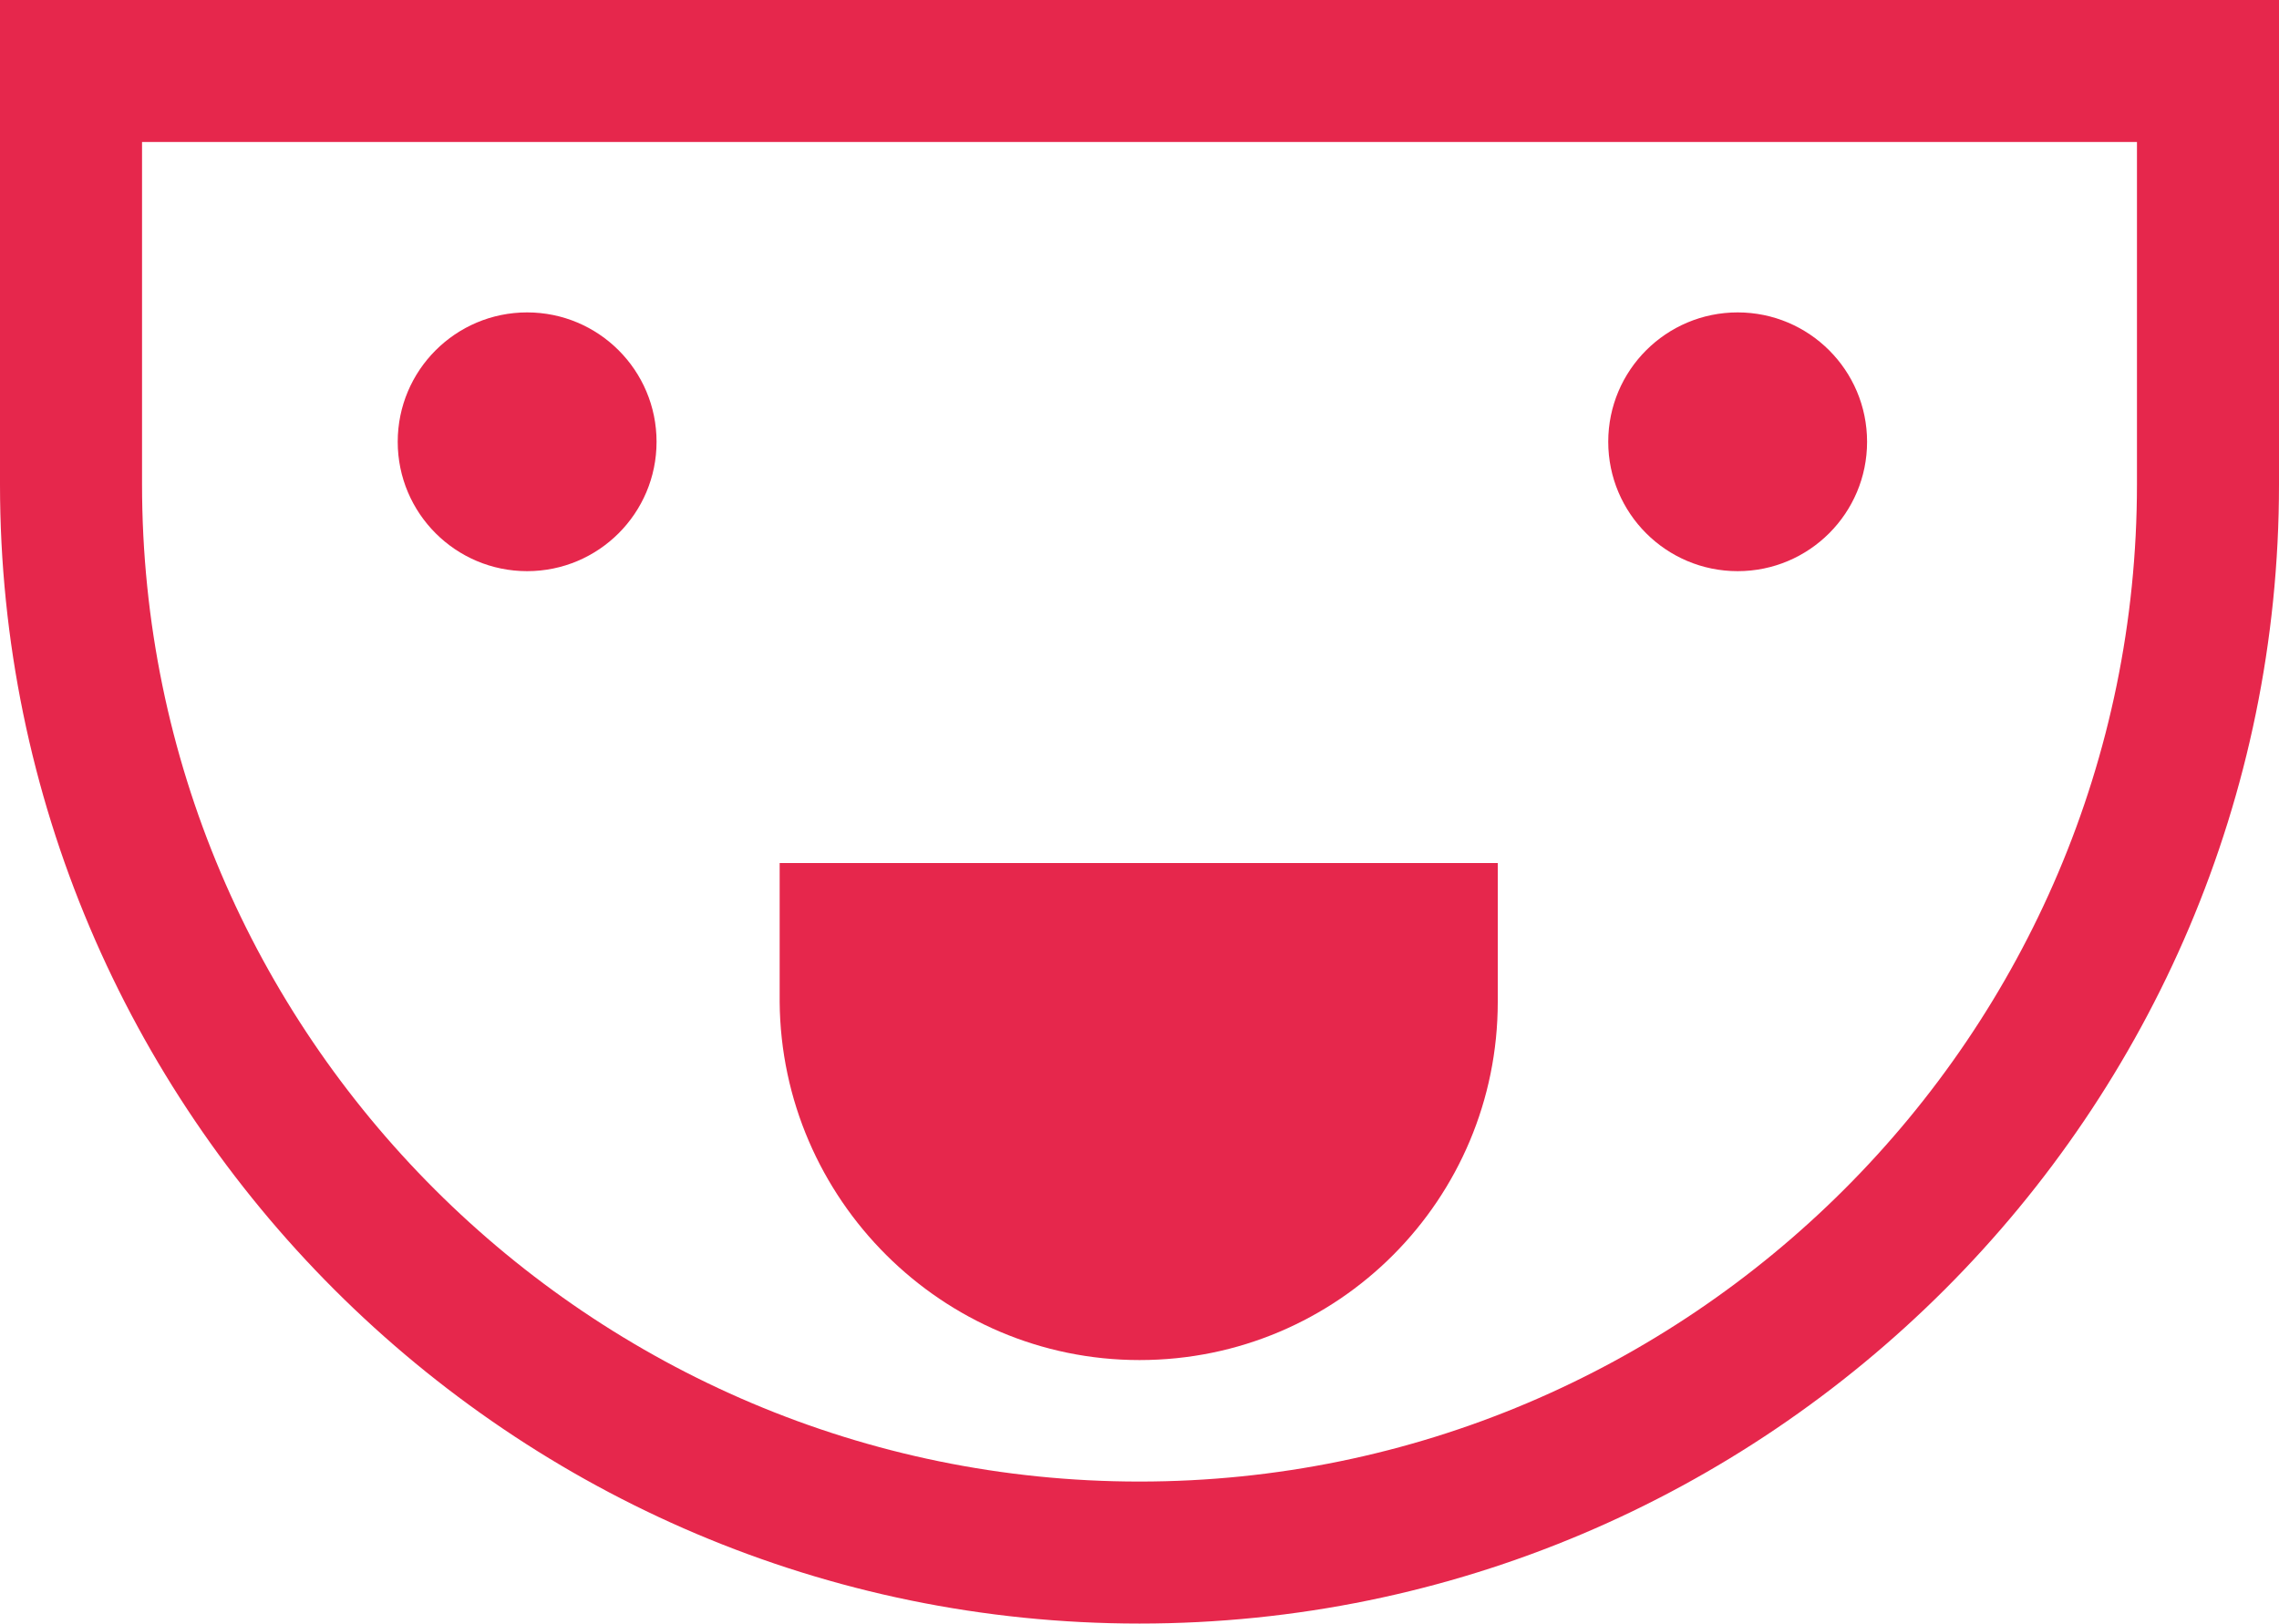 <?xml version="1.0" encoding="utf-8"?>
<!-- Generator: Adobe Illustrator 17.1.0, SVG Export Plug-In . SVG Version: 6.00 Build 0)  -->
<!DOCTYPE svg PUBLIC "-//W3C//DTD SVG 1.1//EN" "http://www.w3.org/Graphics/SVG/1.1/DTD/svg11.dtd">
<svg version="1.1" xmlns="http://www.w3.org/2000/svg" xmlns:xlink="http://www.w3.org/1999/xlink" x="0px" y="0px"
	 viewBox="0 0 144.4 102.9" enable-background="new 0 0 144.4 102.9" xml:space="preserve">
<g id="Muestra">
</g>
<g id="Layer_1">
	<g>
		<path fill="#E6274C" d="M0,0v30.7c0,39.8,32.4,72.2,72.2,72.2c39.8,0,72.2-32.4,72.2-72.2V0L0,0z M135.4,30.7
			c0,34.9-28.4,63.2-63.2,63.2C37.4,93.9,9,65.6,9,30.7V9l126.4,0V30.7z"/>
		<path fill="#E6274C" d="M72.2,86.2c12.6,0,22.7-10.2,22.7-22.7v-8.8l-45.5,0v8.8C49.5,76,59.7,86.2,72.2,86.2z"/>
		<circle fill="#E6274C" cx="33.4" cy="28" r="8.2"/>
		<circle fill="#E6274C" cx="110.1" cy="28" r="8.2"/>
	</g>
</g>
</svg>
